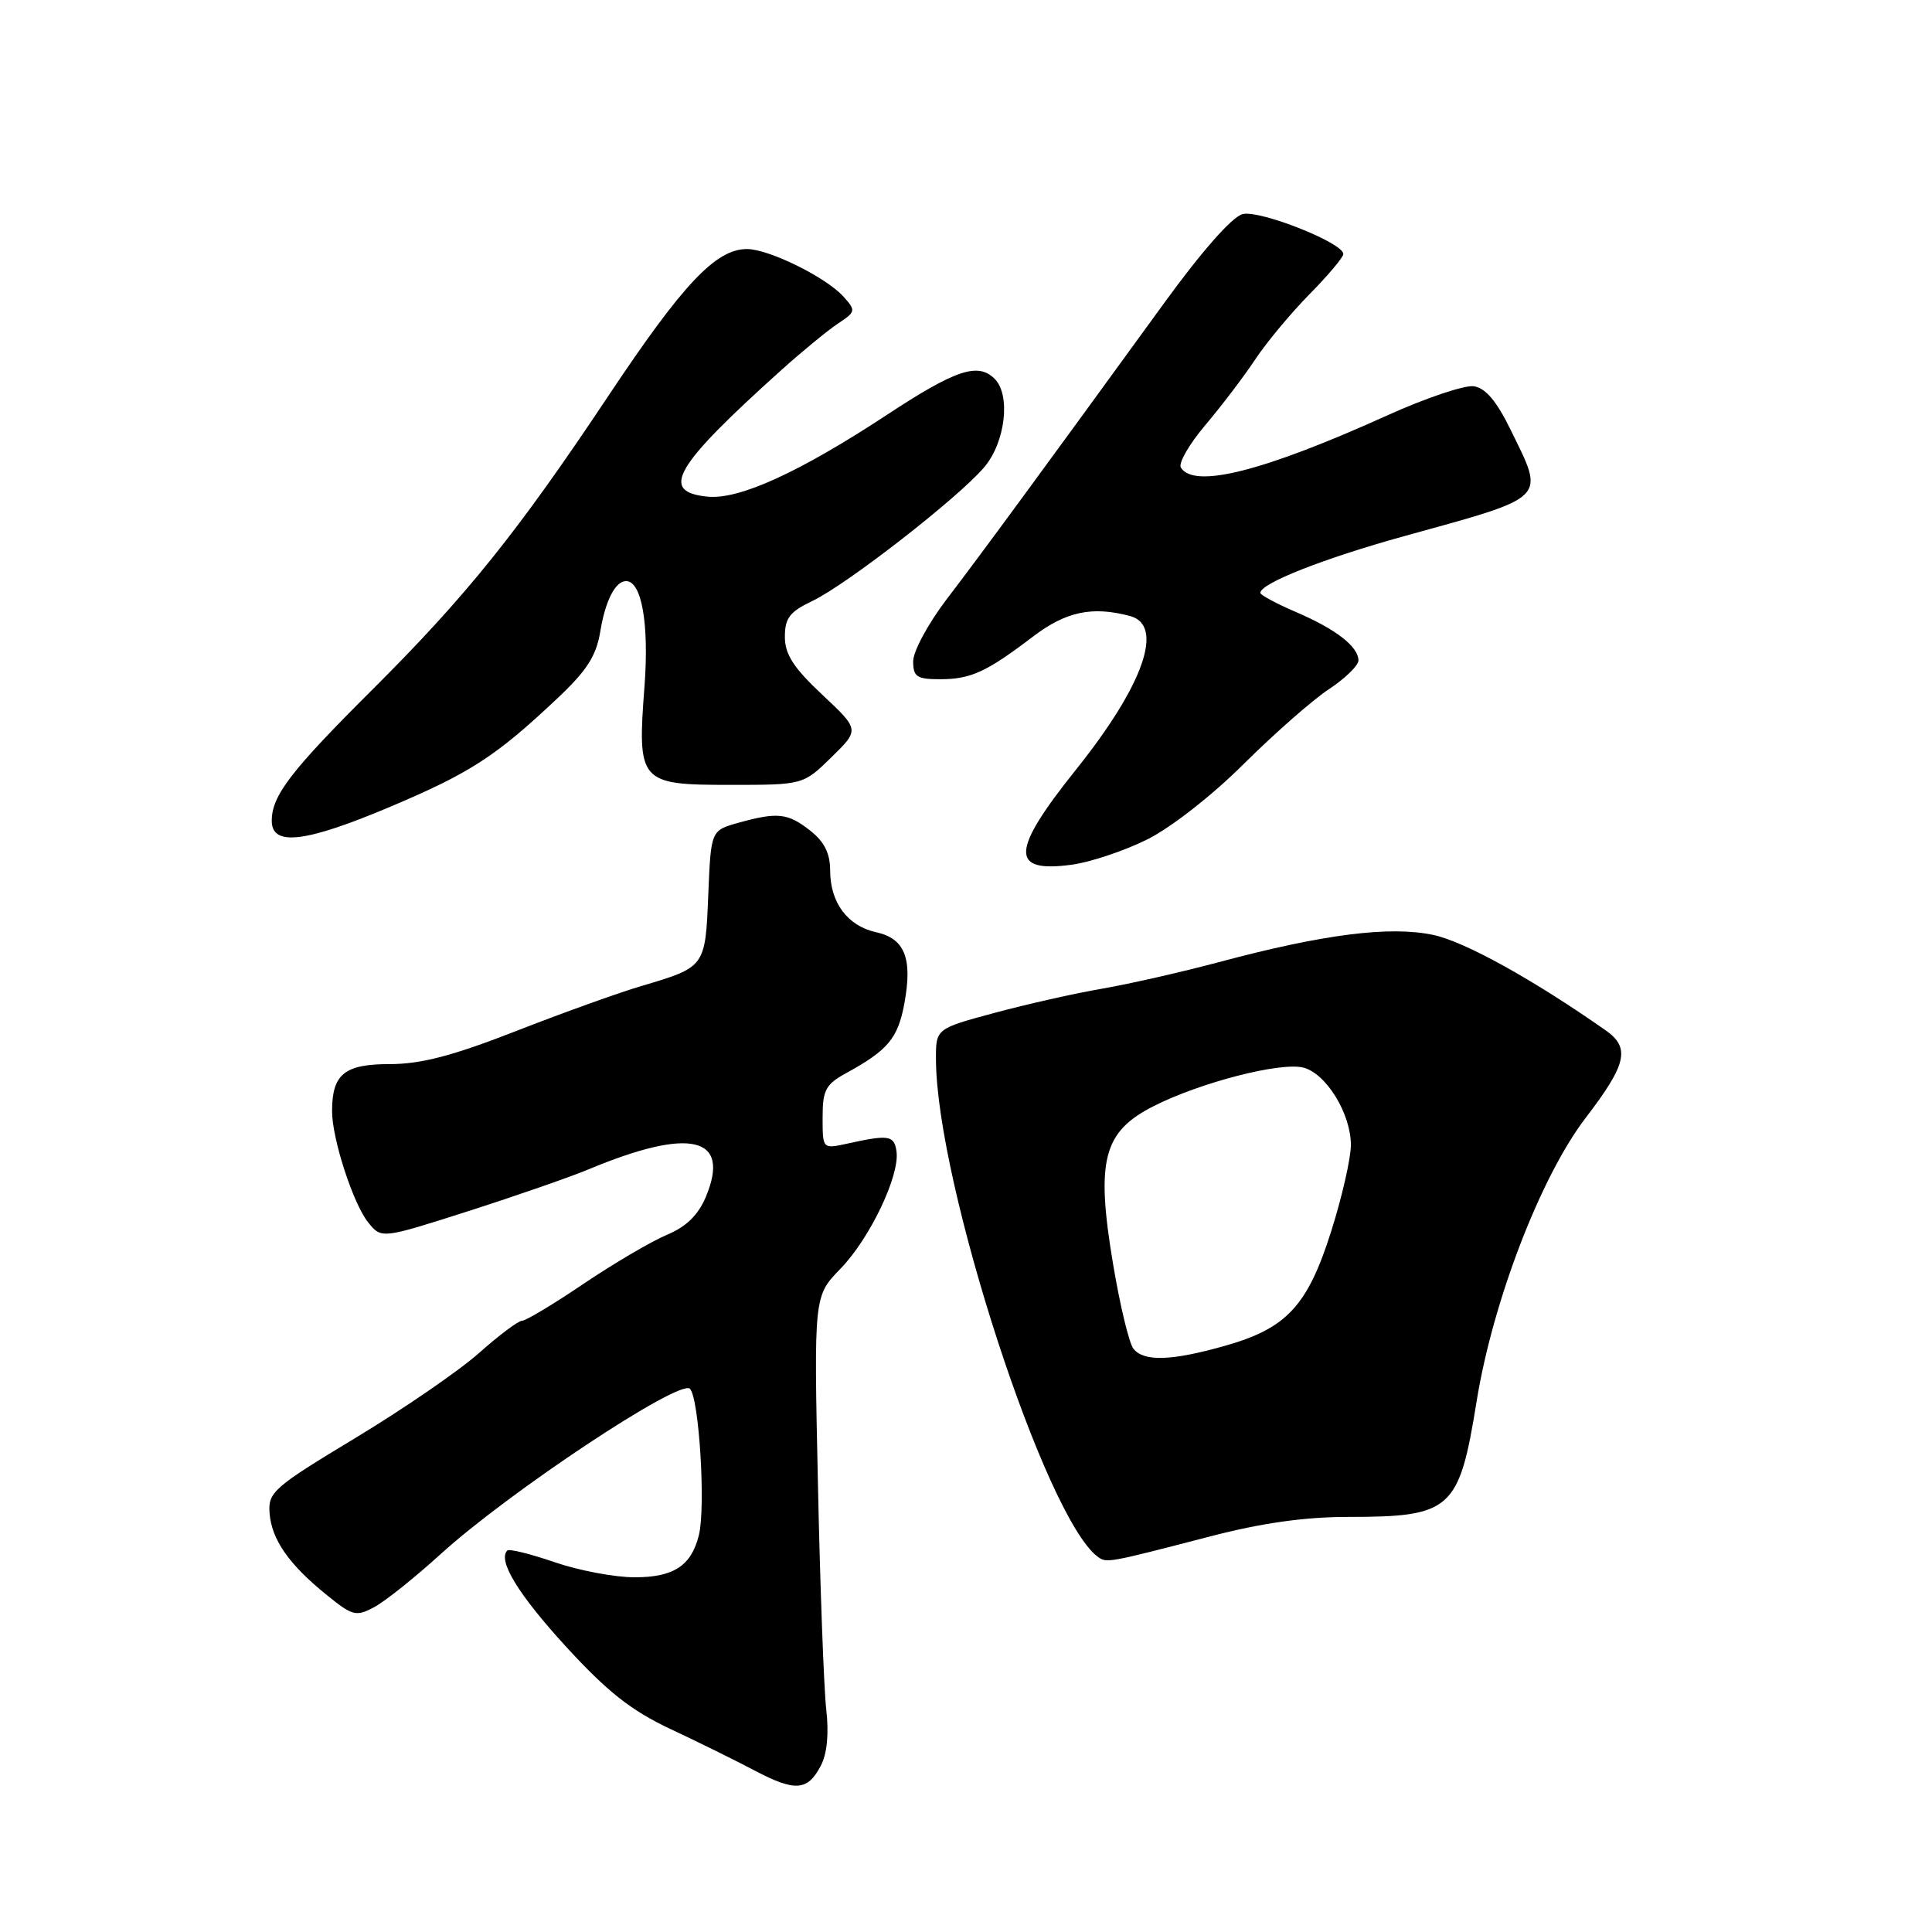 <?xml version="1.0" encoding="UTF-8" standalone="no"?>
<!DOCTYPE svg PUBLIC "-//W3C//DTD SVG 1.1//EN" "http://www.w3.org/Graphics/SVG/1.1/DTD/svg11.dtd" >
<svg xmlns="http://www.w3.org/2000/svg" xmlns:xlink="http://www.w3.org/1999/xlink" version="1.1" viewBox="0 0 256 256">
 <g >
 <path fill="currentColor"
d=" M 108.75 233.99 C 109.60 232.39 109.85 229.72 109.48 226.50 C 109.17 223.75 108.67 210.31 108.38 196.62 C 107.84 171.74 107.84 171.74 111.36 168.12 C 115.26 164.11 119.25 155.75 118.79 152.56 C 118.49 150.43 117.77 150.32 112.25 151.54 C 109.00 152.25 109.00 152.25 109.00 148.08 C 109.00 144.44 109.40 143.69 112.11 142.20 C 117.67 139.16 118.99 137.57 119.84 132.93 C 120.93 126.96 119.89 124.35 116.07 123.52 C 112.30 122.69 110.00 119.59 110.00 115.35 C 110.00 113.08 109.23 111.54 107.37 110.07 C 104.39 107.73 103.04 107.58 97.85 109.02 C 94.20 110.04 94.20 110.04 93.85 118.56 C 93.46 128.15 93.47 128.14 85.00 130.65 C 81.97 131.54 74.47 134.24 68.33 136.64 C 59.92 139.92 55.78 141.00 51.61 141.00 C 45.63 141.00 44.00 142.34 44.00 147.25 C 44.00 150.90 46.81 159.54 48.79 161.98 C 50.55 164.16 50.55 164.16 62.03 160.49 C 68.34 158.47 75.53 155.97 78.00 154.94 C 91.47 149.32 96.87 150.59 93.53 158.59 C 92.51 161.01 90.94 162.54 88.37 163.62 C 86.33 164.47 81.38 167.38 77.37 170.08 C 73.37 172.79 69.68 175.00 69.19 175.00 C 68.69 175.00 66.14 176.91 63.51 179.25 C 60.89 181.59 53.51 186.66 47.12 190.52 C 36.25 197.08 35.51 197.72 35.72 200.49 C 35.98 203.99 38.28 207.30 43.31 211.36 C 46.72 214.12 47.18 214.24 49.59 212.95 C 51.02 212.19 54.96 209.04 58.35 205.96 C 67.39 197.73 90.08 182.68 91.42 184.02 C 92.64 185.24 93.53 199.77 92.60 203.44 C 91.59 207.48 89.26 209.00 84.09 209.00 C 81.46 209.00 76.69 208.10 73.49 207.00 C 70.29 205.90 67.47 205.20 67.22 205.45 C 65.91 206.76 68.69 211.30 75.02 218.21 C 80.49 224.17 83.60 226.63 88.79 229.08 C 92.48 230.81 97.53 233.30 100.00 234.61 C 105.36 237.43 107.01 237.31 108.75 233.99 Z  M 160.40 203.57 C 167.16 201.81 172.91 201.00 178.58 201.00 C 192.32 201.00 193.34 200.09 195.65 185.74 C 197.79 172.44 204.15 155.91 210.11 148.12 C 215.56 141.01 216.05 138.83 212.75 136.52 C 203.13 129.78 194.12 124.79 189.95 123.89 C 184.20 122.66 175.40 123.77 161.50 127.49 C 156.55 128.81 149.57 130.40 146.00 131.01 C 142.43 131.62 136.01 133.07 131.75 134.22 C 124.00 136.31 124.00 136.31 124.02 140.41 C 124.10 156.83 138.52 201.16 145.45 206.27 C 146.63 207.14 146.69 207.13 160.40 203.57 Z  M 152.00 111.24 C 155.15 109.67 160.63 105.39 164.81 101.22 C 168.84 97.22 173.90 92.77 176.06 91.34 C 178.23 89.91 180.00 88.19 180.00 87.52 C 180.00 85.68 177.02 83.37 171.75 81.11 C 169.14 79.99 167.00 78.84 167.00 78.56 C 167.00 77.30 175.41 73.99 186.00 71.06 C 205.28 65.73 204.73 66.28 200.19 57.00 C 198.30 53.13 196.84 51.41 195.28 51.18 C 194.06 51.01 188.88 52.75 183.78 55.06 C 167.39 62.47 158.22 64.78 156.47 61.96 C 156.12 61.38 157.56 58.88 159.66 56.39 C 161.77 53.90 164.75 49.99 166.28 47.69 C 167.80 45.39 171.07 41.47 173.53 38.97 C 175.99 36.48 178.00 34.08 178.00 33.66 C 178.00 32.18 166.94 27.80 164.65 28.37 C 163.27 28.72 159.26 33.26 154.21 40.22 C 137.91 62.66 129.87 73.61 125.47 79.36 C 123.01 82.58 121.00 86.30 121.00 87.61 C 121.00 89.68 121.47 90.00 124.57 90.00 C 128.63 90.00 130.71 89.05 136.89 84.34 C 141.26 81.02 144.74 80.29 149.75 81.63 C 154.32 82.86 151.52 90.81 142.59 101.96 C 133.93 112.78 133.79 115.69 142.00 114.58 C 144.47 114.25 148.97 112.74 152.00 111.24 Z  M 51.76 106.88 C 62.27 102.43 65.68 100.23 73.67 92.71 C 77.76 88.88 78.99 86.97 79.54 83.68 C 80.21 79.58 81.54 77.00 82.96 77.00 C 85.03 77.00 86.02 82.68 85.40 90.93 C 84.43 103.68 84.71 104.00 96.74 104.00 C 106.42 104.00 106.42 104.00 110.16 100.35 C 113.90 96.69 113.90 96.69 108.95 92.05 C 105.14 88.47 104.00 86.70 104.00 84.38 C 104.00 81.90 104.64 81.06 107.63 79.64 C 112.22 77.45 127.07 65.89 130.44 61.88 C 133.22 58.58 133.95 52.35 131.80 50.20 C 129.59 47.99 126.65 48.97 117.55 54.95 C 105.96 62.57 97.98 66.22 93.78 65.81 C 87.34 65.19 89.30 61.83 103.57 49.00 C 106.33 46.52 109.69 43.77 111.04 42.87 C 113.40 41.31 113.43 41.16 111.76 39.30 C 109.46 36.74 101.87 33.00 98.98 33.00 C 94.86 33.00 90.52 37.59 80.69 52.34 C 68.59 70.51 61.82 78.94 49.38 91.34 C 38.50 102.18 36.02 105.42 36.01 108.75 C 36.00 112.19 40.45 111.66 51.76 106.88 Z  M 150.20 178.74 C 149.62 178.04 148.40 172.96 147.48 167.45 C 145.19 153.74 146.17 149.96 152.86 146.57 C 159.05 143.43 169.66 140.70 172.69 141.46 C 175.71 142.22 178.99 147.55 179.00 151.70 C 179.00 153.46 177.83 158.61 176.39 163.15 C 173.26 173.05 170.48 176.04 162.23 178.35 C 155.21 180.33 151.61 180.44 150.20 178.74 Z "/>
</g>
</svg>